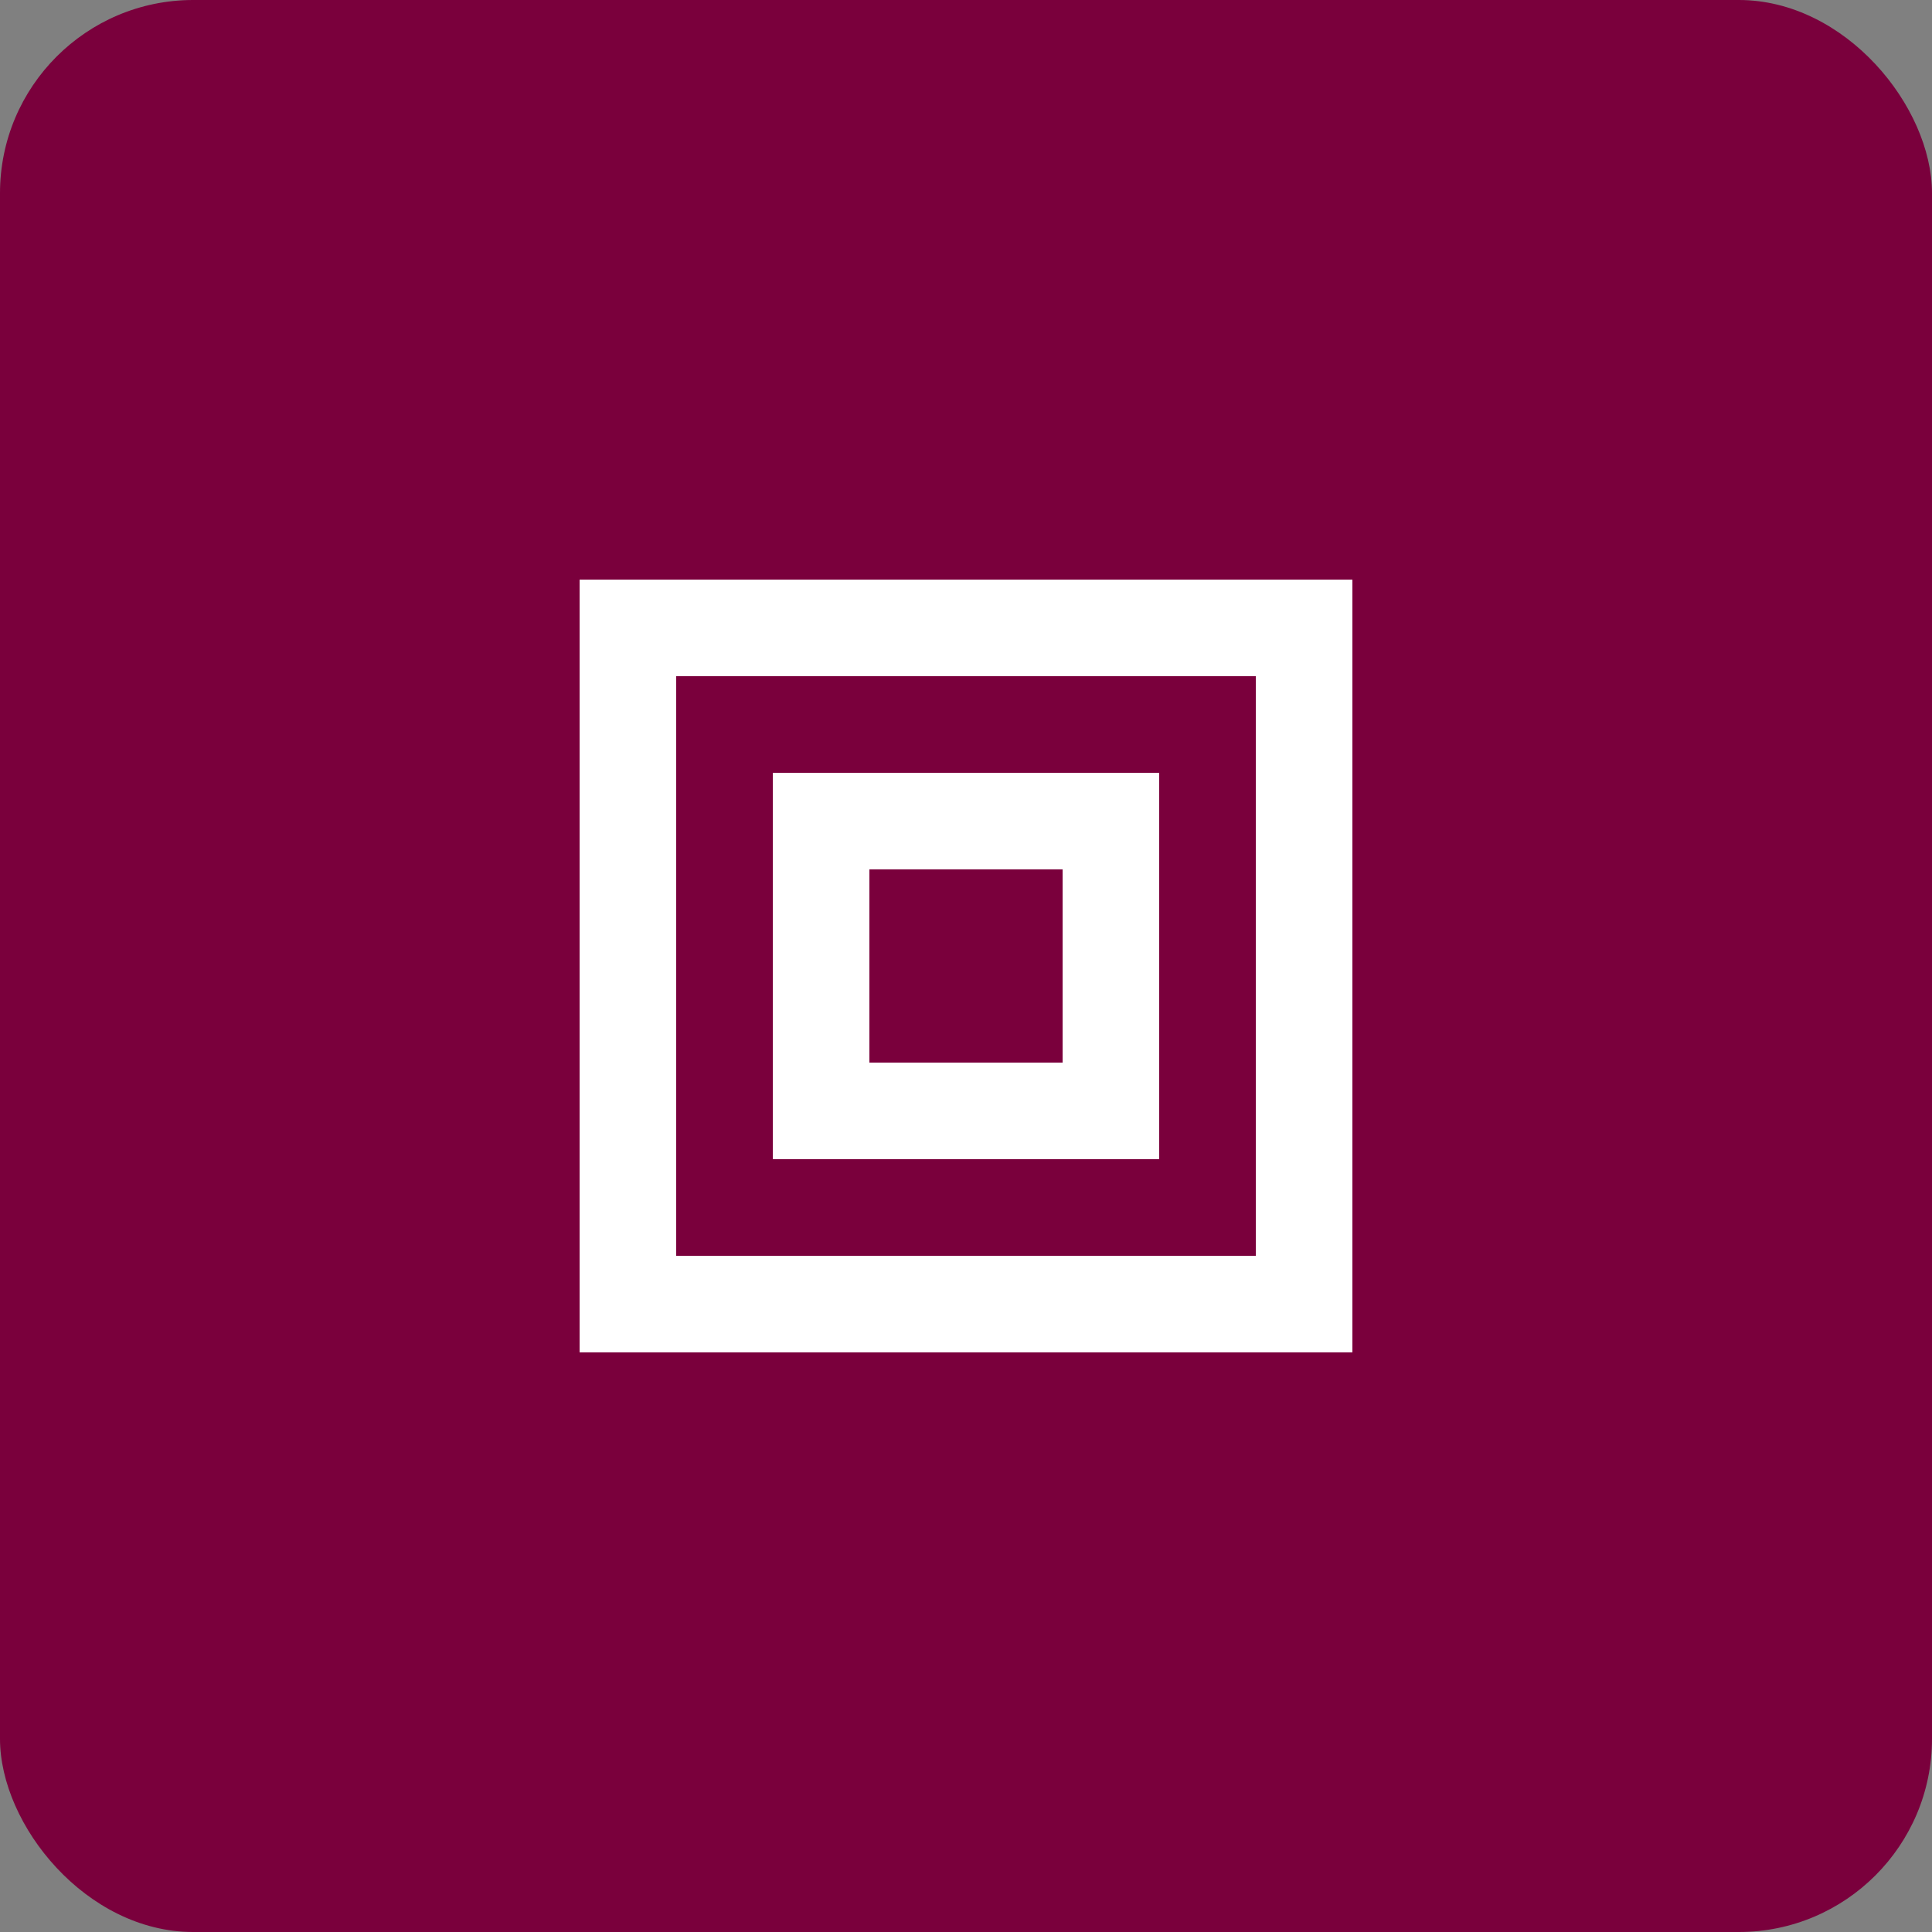 <svg width="100" height="100" viewBox="0 0 100 100" fill="none" xmlns="http://www.w3.org/2000/svg">
  <rect x="0" y="0" width="100" height="100" fill="#808080" stroke="none"/>
  <rect width="100" height="100" rx="10" fill="#7A003C"/>
  <path d="M30 30H70V70H30V30Z" fill="white"/>
  <path d="M35 35H65V65H35V35Z" fill="#7A003C"/>
  <path d="M40 40H60V60H40V40Z" fill="white"/>
  <path d="M45 45H55V55H45V45Z" fill="#7A003C"/>
</svg>

